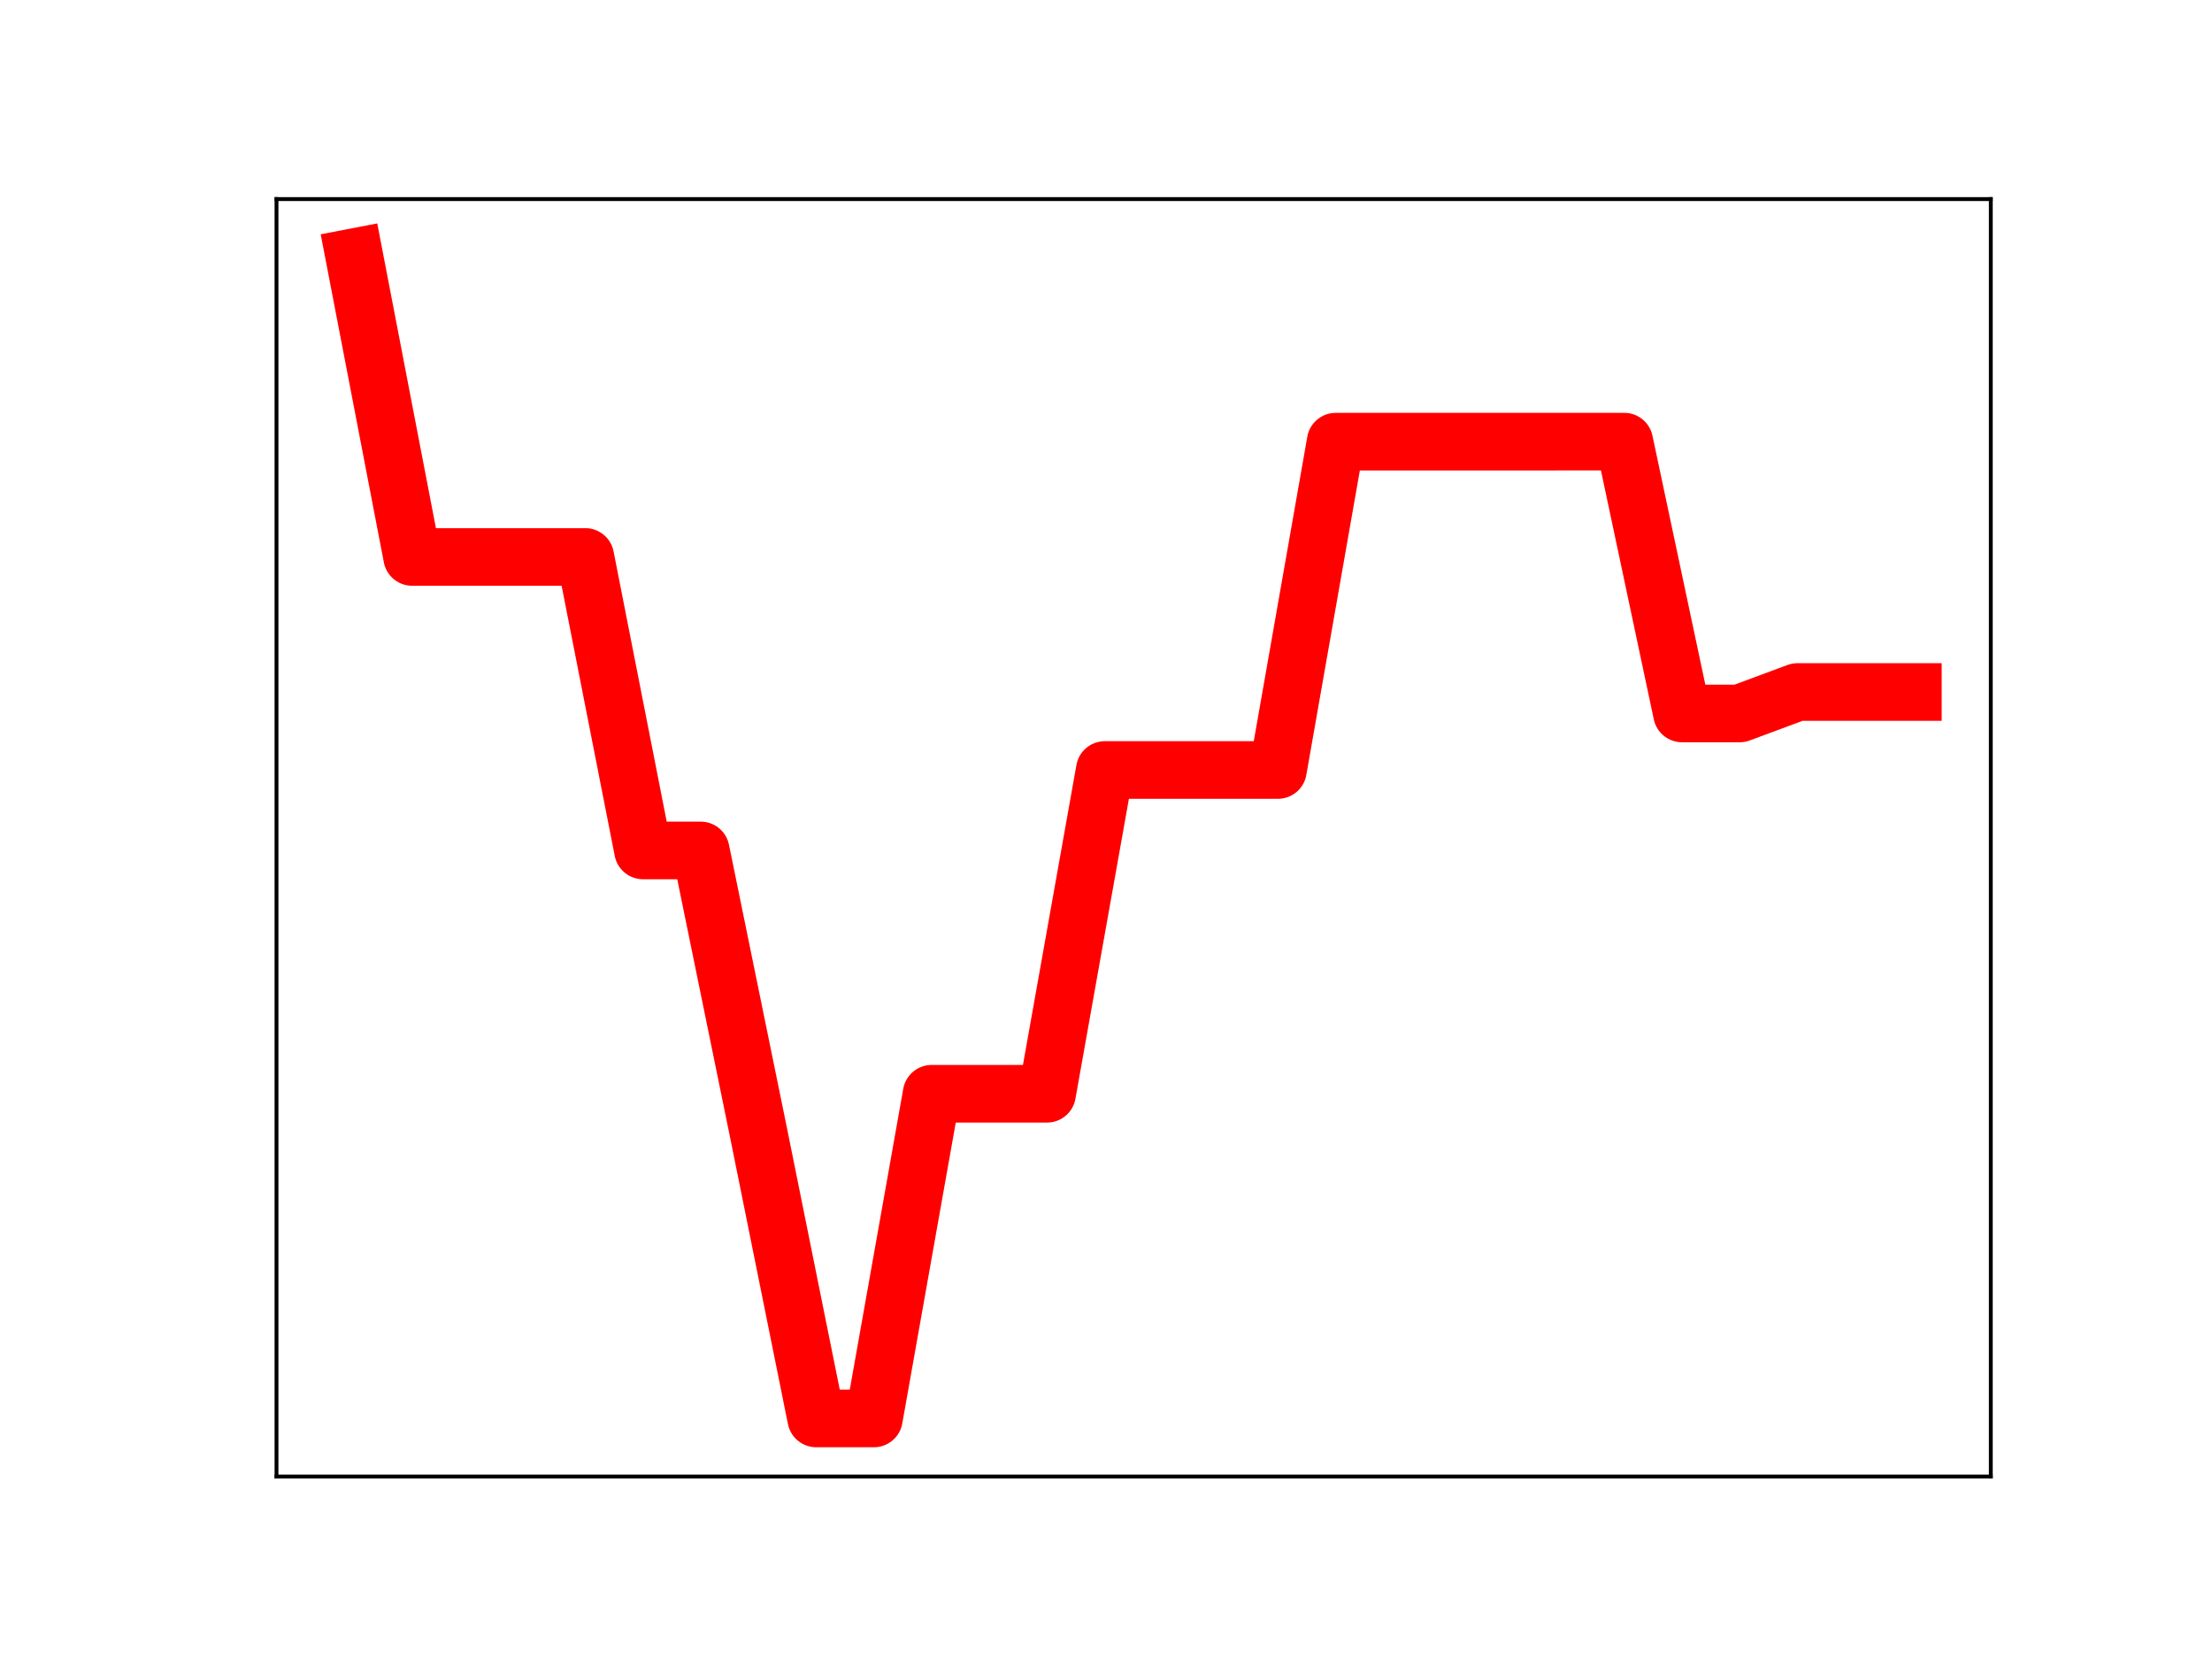 <?xml version="1.0" encoding="utf-8" standalone="no"?>
<!DOCTYPE svg PUBLIC "-//W3C//DTD SVG 1.1//EN"
  "http://www.w3.org/Graphics/SVG/1.1/DTD/svg11.dtd">
<!-- Created with matplotlib (https://matplotlib.org/) -->
<svg height="345.6pt" version="1.1" viewBox="0 0 460.8 345.6" width="460.8pt" xmlns="http://www.w3.org/2000/svg" xmlns:xlink="http://www.w3.org/1999/xlink">
 <defs>
  <style type="text/css">
*{stroke-linecap:butt;stroke-linejoin:round;}
  </style>
 </defs>
 <g id="figure_1">
  <g id="patch_1">
   <path d="M 0 345.6 
L 460.8 345.6 
L 460.8 0 
L 0 0 
z
" style="fill:#ffffff;"/>
  </g>
  <g id="axes_1">
   <g id="patch_2">
    <path d="M 57.6 307.584 
L 414.72 307.584 
L 414.72 41.472 
L 57.6 41.472 
z
" style="fill:#ffffff;"/>
   </g>
   <g id="line2d_1">
    <path clip-path="url(#pc693cb5147)" d="M 73.833 53.568 
L 85.857 116.024 
L 97.881 116.024 
L 109.905 116.024 
L 121.93 116.024 
L 133.954 177.161 
L 145.978 177.161 
L 158.002 235.904 
L 170.027 295.488 
L 182.051 295.488 
L 194.075 227.849 
L 206.099 227.849 
L 218.124 227.849 
L 230.148 160.404 
L 242.172 160.404 
L 254.196 160.404 
L 266.221 160.404 
L 278.245 92.007 
L 290.269 92.007 
L 302.293 92.007 
L 314.318 92.007 
L 326.342 92.002 
L 338.366 92.002 
L 350.39 148.627 
L 362.415 148.627 
L 374.439 144.157 
L 386.463 144.157 
L 398.487 144.157 
" style="fill:none;stroke:#ff0000;stroke-linecap:square;stroke-width:12;"/>
    <defs>
     <path d="M 0 3 
C 0.796 3 1.559 2.684 2.121 2.121 
C 2.684 1.559 3 0.796 3 0 
C 3 -0.796 2.684 -1.559 2.121 -2.121 
C 1.559 -2.684 0.796 -3 0 -3 
C -0.796 -3 -1.559 -2.684 -2.121 -2.121 
C -2.684 -1.559 -3 -0.796 -3 0 
C -3 0.796 -2.684 1.559 -2.121 2.121 
C -1.559 2.684 -0.796 3 0 3 
z
" id="m8b7bace903" style="stroke:#ff0000;"/>
    </defs>
    <g clip-path="url(#pc693cb5147)">
     <use style="fill:#ff0000;stroke:#ff0000;" x="73.833" xlink:href="#m8b7bace903" y="53.568"/>
     <use style="fill:#ff0000;stroke:#ff0000;" x="85.857" xlink:href="#m8b7bace903" y="116.024"/>
     <use style="fill:#ff0000;stroke:#ff0000;" x="97.881" xlink:href="#m8b7bace903" y="116.024"/>
     <use style="fill:#ff0000;stroke:#ff0000;" x="109.905" xlink:href="#m8b7bace903" y="116.024"/>
     <use style="fill:#ff0000;stroke:#ff0000;" x="121.93" xlink:href="#m8b7bace903" y="116.024"/>
     <use style="fill:#ff0000;stroke:#ff0000;" x="133.954" xlink:href="#m8b7bace903" y="177.161"/>
     <use style="fill:#ff0000;stroke:#ff0000;" x="145.978" xlink:href="#m8b7bace903" y="177.161"/>
     <use style="fill:#ff0000;stroke:#ff0000;" x="158.002" xlink:href="#m8b7bace903" y="235.904"/>
     <use style="fill:#ff0000;stroke:#ff0000;" x="170.027" xlink:href="#m8b7bace903" y="295.488"/>
     <use style="fill:#ff0000;stroke:#ff0000;" x="182.051" xlink:href="#m8b7bace903" y="295.488"/>
     <use style="fill:#ff0000;stroke:#ff0000;" x="194.075" xlink:href="#m8b7bace903" y="227.849"/>
     <use style="fill:#ff0000;stroke:#ff0000;" x="206.099" xlink:href="#m8b7bace903" y="227.849"/>
     <use style="fill:#ff0000;stroke:#ff0000;" x="218.124" xlink:href="#m8b7bace903" y="227.849"/>
     <use style="fill:#ff0000;stroke:#ff0000;" x="230.148" xlink:href="#m8b7bace903" y="160.404"/>
     <use style="fill:#ff0000;stroke:#ff0000;" x="242.172" xlink:href="#m8b7bace903" y="160.404"/>
     <use style="fill:#ff0000;stroke:#ff0000;" x="254.196" xlink:href="#m8b7bace903" y="160.404"/>
     <use style="fill:#ff0000;stroke:#ff0000;" x="266.221" xlink:href="#m8b7bace903" y="160.404"/>
     <use style="fill:#ff0000;stroke:#ff0000;" x="278.245" xlink:href="#m8b7bace903" y="92.007"/>
     <use style="fill:#ff0000;stroke:#ff0000;" x="290.269" xlink:href="#m8b7bace903" y="92.007"/>
     <use style="fill:#ff0000;stroke:#ff0000;" x="302.293" xlink:href="#m8b7bace903" y="92.007"/>
     <use style="fill:#ff0000;stroke:#ff0000;" x="314.318" xlink:href="#m8b7bace903" y="92.007"/>
     <use style="fill:#ff0000;stroke:#ff0000;" x="326.342" xlink:href="#m8b7bace903" y="92.002"/>
     <use style="fill:#ff0000;stroke:#ff0000;" x="338.366" xlink:href="#m8b7bace903" y="92.002"/>
     <use style="fill:#ff0000;stroke:#ff0000;" x="350.39" xlink:href="#m8b7bace903" y="148.627"/>
     <use style="fill:#ff0000;stroke:#ff0000;" x="362.415" xlink:href="#m8b7bace903" y="148.627"/>
     <use style="fill:#ff0000;stroke:#ff0000;" x="374.439" xlink:href="#m8b7bace903" y="144.157"/>
     <use style="fill:#ff0000;stroke:#ff0000;" x="386.463" xlink:href="#m8b7bace903" y="144.157"/>
     <use style="fill:#ff0000;stroke:#ff0000;" x="398.487" xlink:href="#m8b7bace903" y="144.157"/>
    </g>
   </g>
   <g id="patch_3">
    <path d="M 57.6 307.584 
L 57.6 41.472 
" style="fill:none;stroke:#000000;stroke-linecap:square;stroke-linejoin:miter;stroke-width:0.8;"/>
   </g>
   <g id="patch_4">
    <path d="M 414.72 307.584 
L 414.72 41.472 
" style="fill:none;stroke:#000000;stroke-linecap:square;stroke-linejoin:miter;stroke-width:0.8;"/>
   </g>
   <g id="patch_5">
    <path d="M 57.6 307.584 
L 414.72 307.584 
" style="fill:none;stroke:#000000;stroke-linecap:square;stroke-linejoin:miter;stroke-width:0.8;"/>
   </g>
   <g id="patch_6">
    <path d="M 57.6 41.472 
L 414.72 41.472 
" style="fill:none;stroke:#000000;stroke-linecap:square;stroke-linejoin:miter;stroke-width:0.8;"/>
   </g>
  </g>
 </g>
 <defs>
  <clipPath id="pc693cb5147">
   <rect height="266.112" width="357.12" x="57.6" y="41.472"/>
  </clipPath>
 </defs>
</svg>
